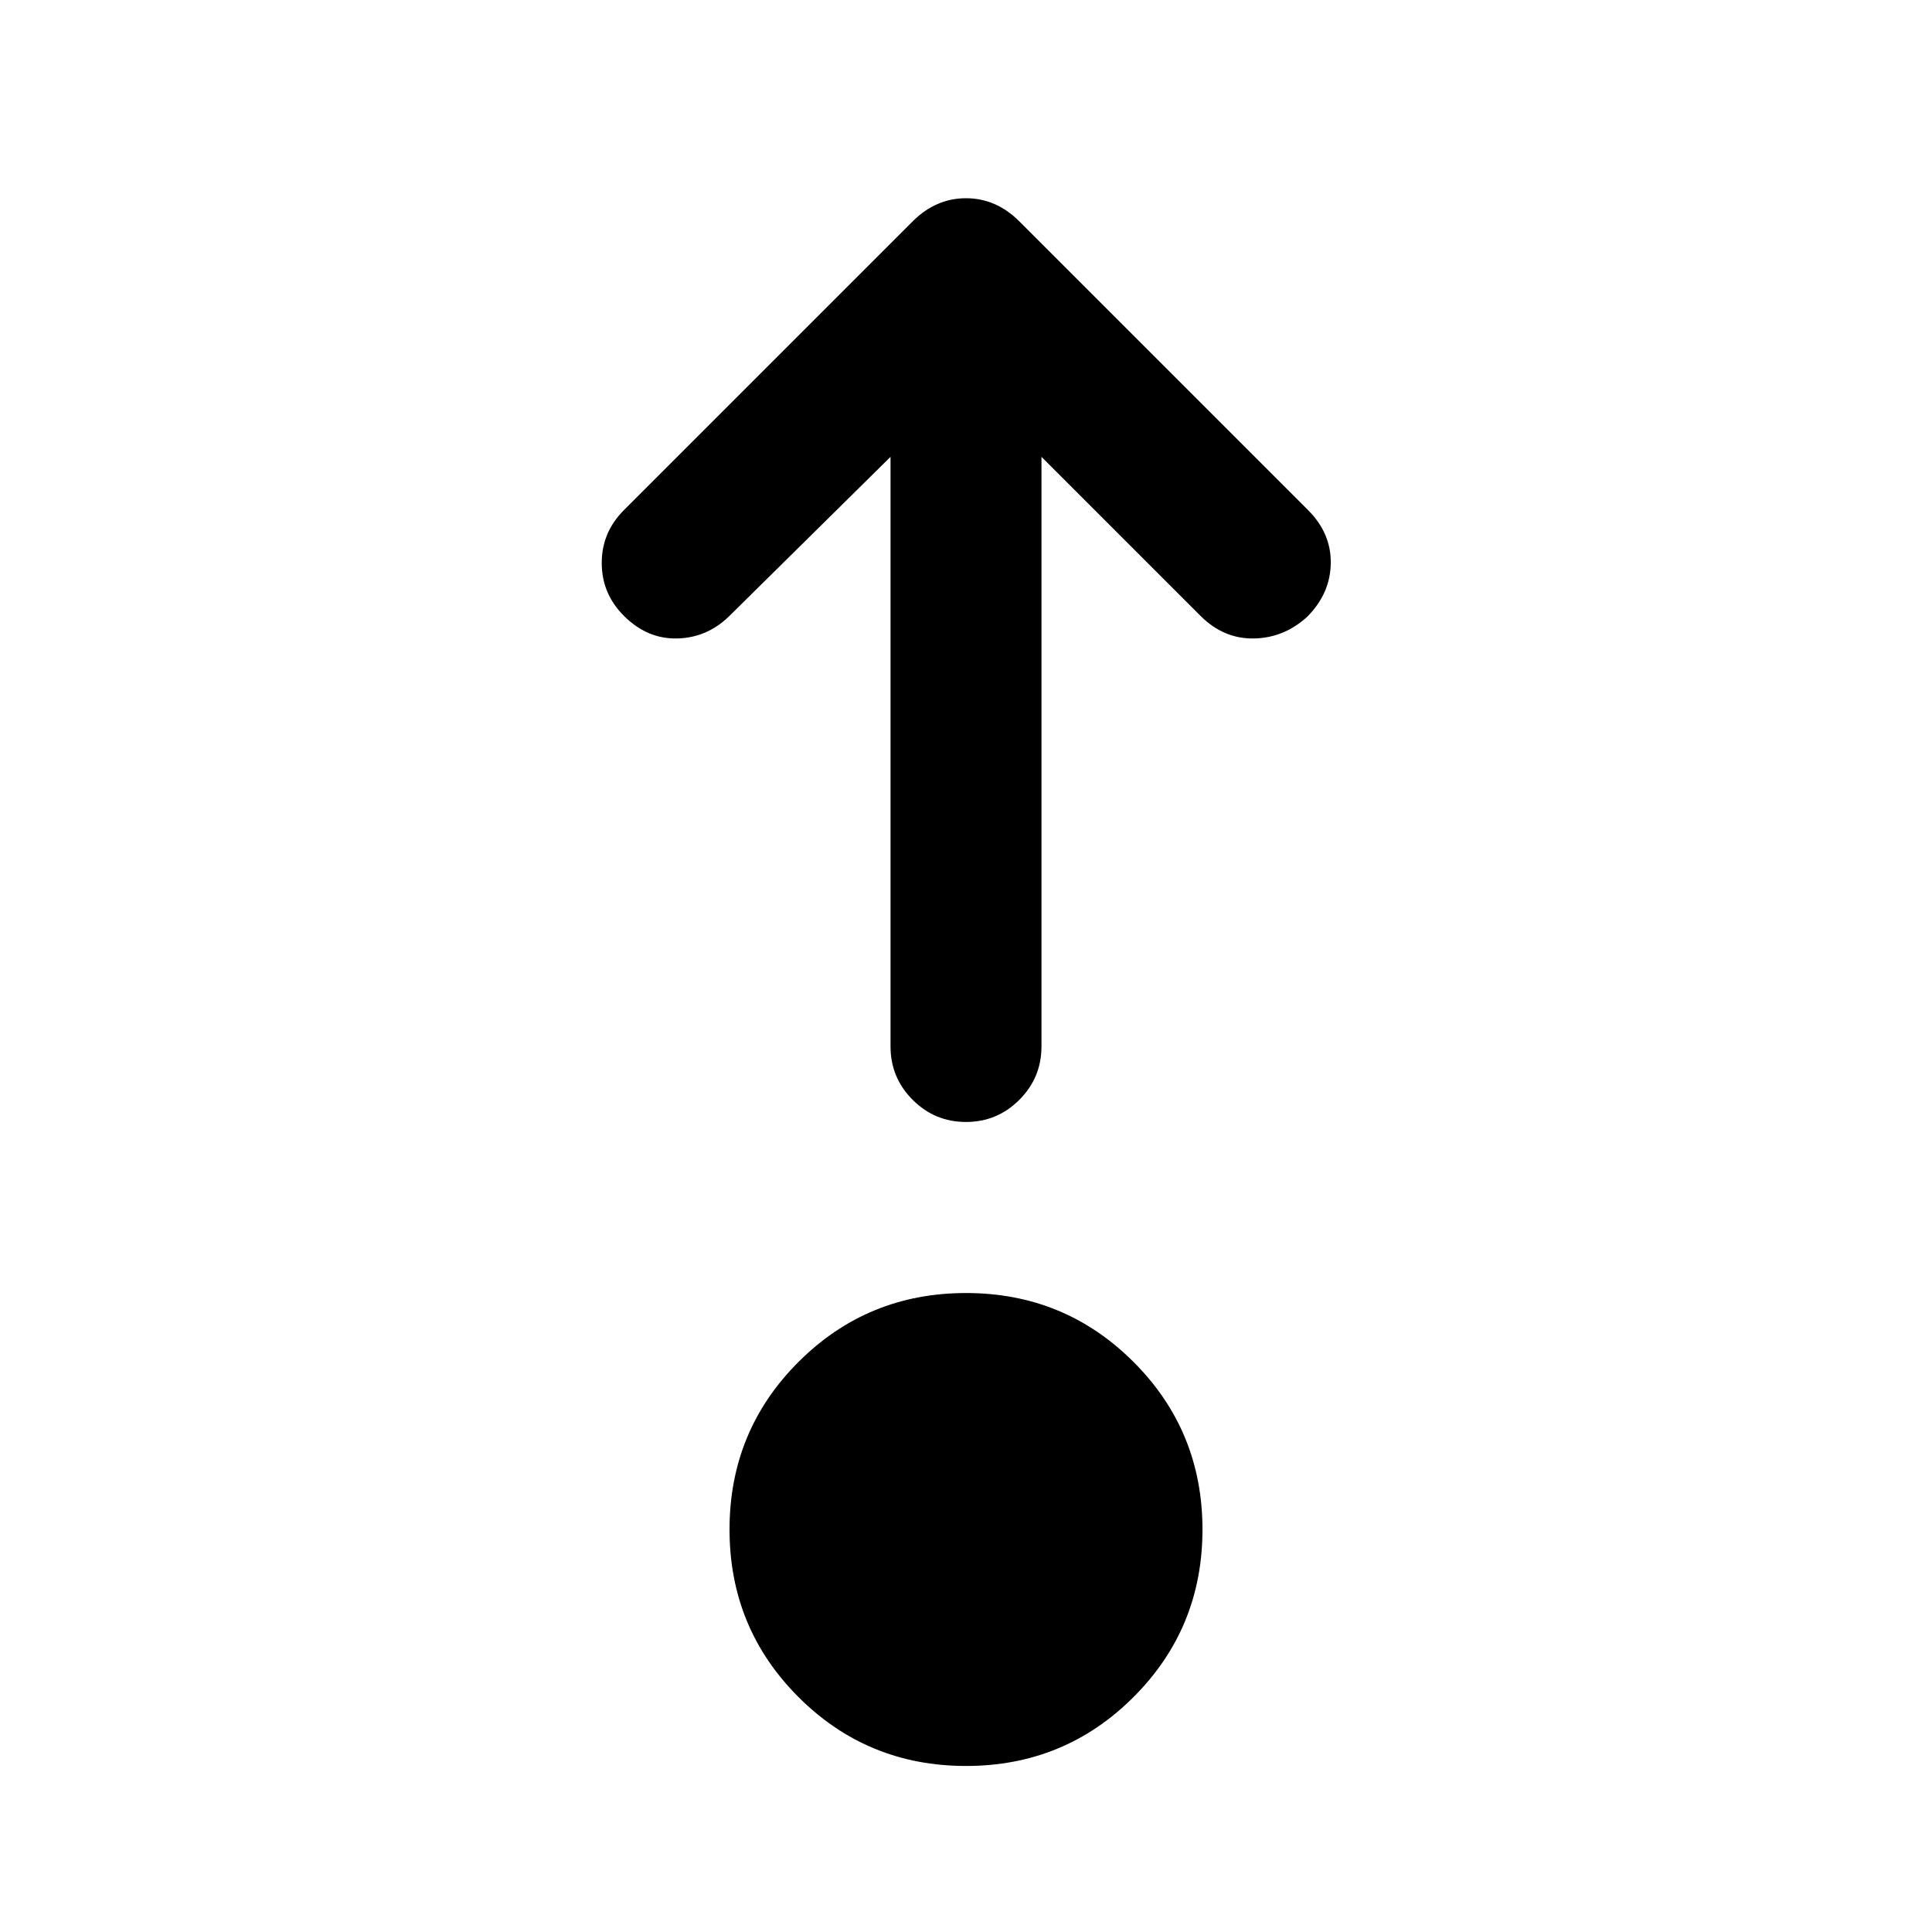<svg xmlns="http://www.w3.org/2000/svg" height="24" viewBox="0 96 960 960" width="24"><path d="M480 973.5q-49 0-83.25-34.25T362.5 856q0-49 34.25-83.25T480 738.5q49 0 83.25 34.25T597.5 856q0 49-34.25 83.25T480 973.5ZM442.5 323 362 402.5q-11 10.5-25.75 10.75T310 402q-11-11-11-26.25t11-26.25L453.5 206q11.5-11.5 26.5-11.5t26.5 11.5L650 349.5q11.5 11.5 11.25 26.5t-11.75 26.5Q638 413 623 413.25T596.5 402l-79-79v293q0 15.5-11 26.5t-26.5 11q-15.5 0-26.5-11t-11-26.5V323Z"/></svg>